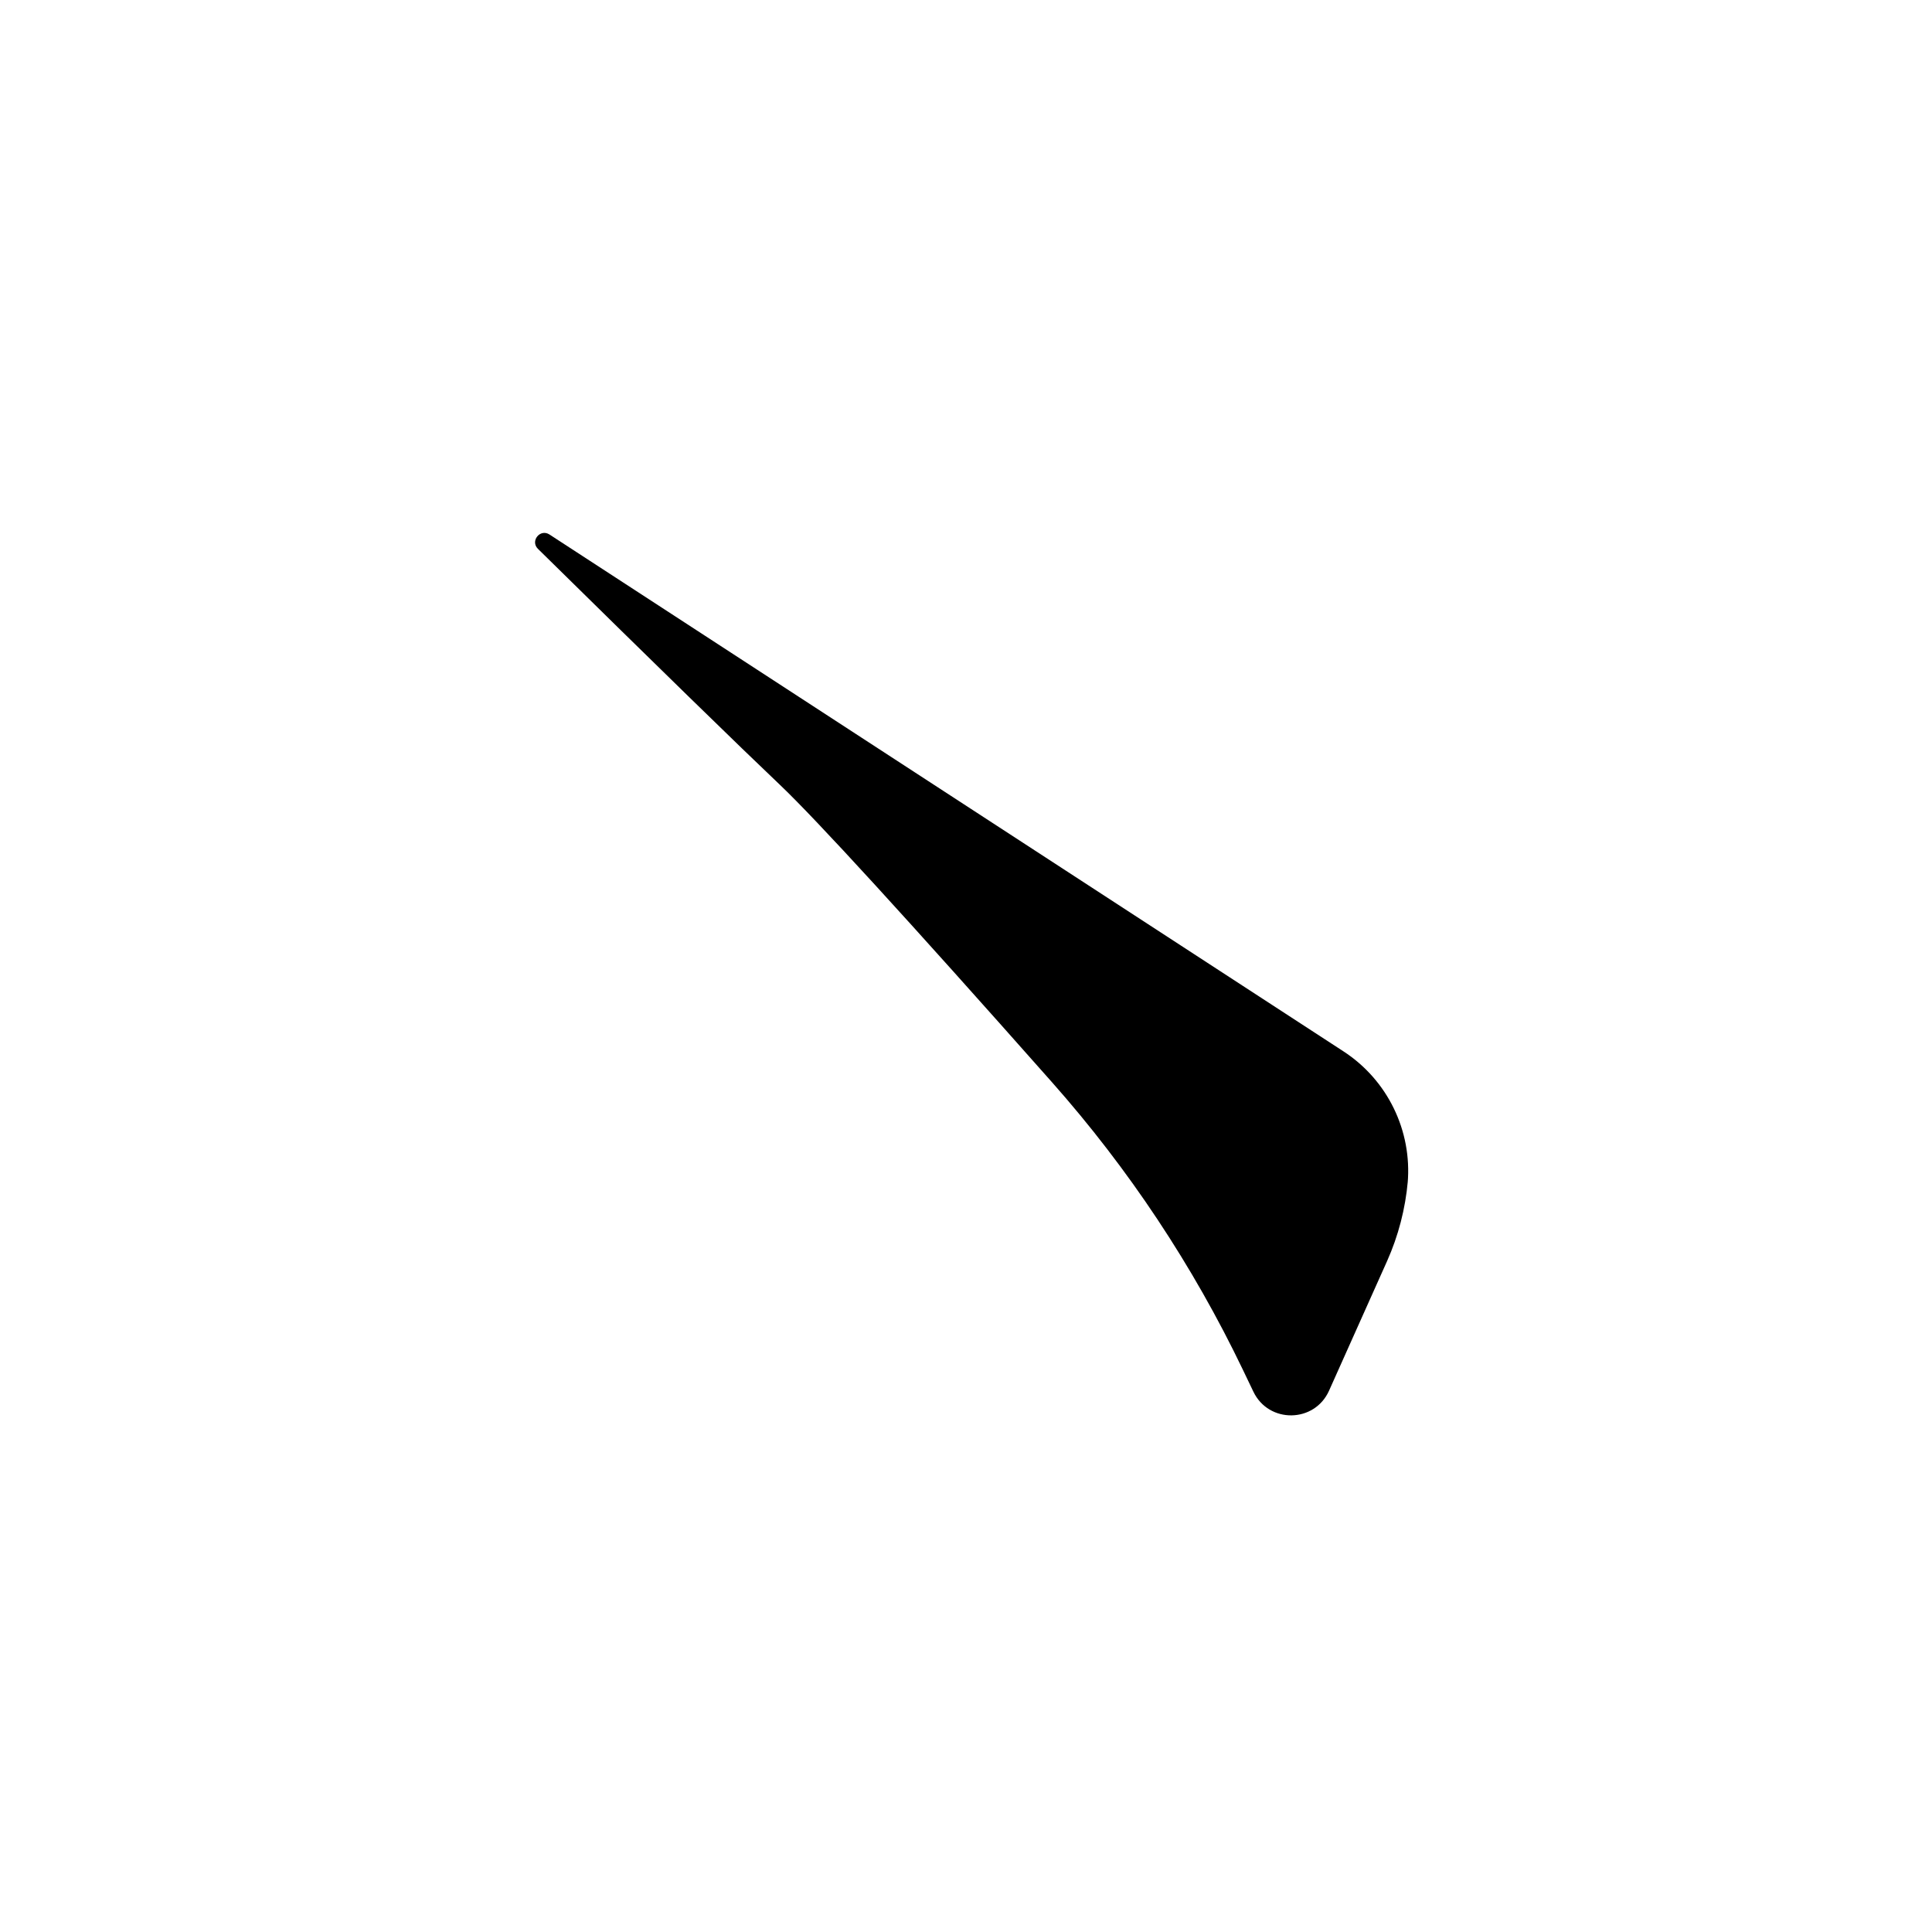<?xml version="1.0" encoding="UTF-8" standalone="no"?>
<!DOCTYPE svg PUBLIC "-//W3C//DTD SVG 1.1//EN" "http://www.w3.org/Graphics/SVG/1.1/DTD/svg11.dtd">
<svg version="1.1" xmlns="http://www.w3.org/2000/svg" xmlns:xlink="http://www.w3.org/1999/xlink" preserveAspectRatio="xMidYMid meet" viewBox="0 0 512 512" width="512" height="512"><defs><path d="M206.71 208.01C216.27 217.09 240.29 243.34 278.76 286.77C299.11 309.74 316.17 335.43 329.43 363.11C332.04 368.55 327.62 359.33 332.16 368.81C336.23 377.3 348.36 377.14 352.21 368.55C356.19 359.66 362.55 345.46 367.57 334.25C370.58 327.52 372.44 320.34 373.09 313C373.48 308.6 372.85 315.67 373.04 313.57C374.26 299.67 367.72 286.23 356.03 278.62C309.85 248.56 191.5 171.52 145.62 141.65C143.14 140.04 140.45 143.38 142.56 145.45C174.55 176.93 195.93 197.78 206.71 208.01Z" id="c1kRvaONX"/></defs><g><g><use xlink:href="#c1kRvaONX" opacity="1" fill="#000000" fill-opacity="1"/></g></g></svg>